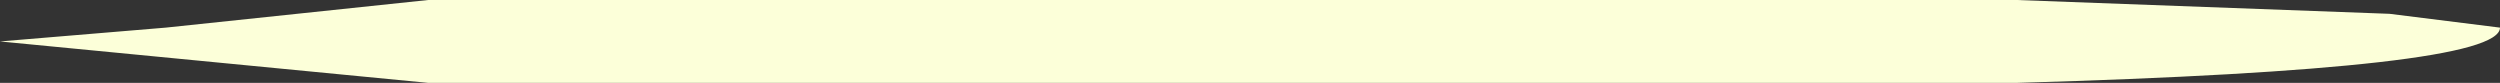 <?xml version="1.0" encoding="UTF-8" standalone="no"?>
<svg xmlns:ffdec="https://www.free-decompiler.com/flash" xmlns:xlink="http://www.w3.org/1999/xlink" ffdec:objectType="shape" height="0.3px" width="9.05px" xmlns="http://www.w3.org/2000/svg">
  <rect width="100%" height="100%" fill="#333333" stroke="none"/>
  <g transform="matrix(1.0, 0.0, 0.0, 1.0, -15.55, 0.15)">
    <path d="M16.15 -0.05 L17.1 -0.15 22.85 -0.15 24.2 -0.1 24.6 -0.05 Q24.6 0.1 22.85 0.15 L17.1 0.15 15.55 0.0 16.15 -0.05" fill="#fcffd9" fill-rule="evenodd" stroke="none"/>
  </g>
</svg>
